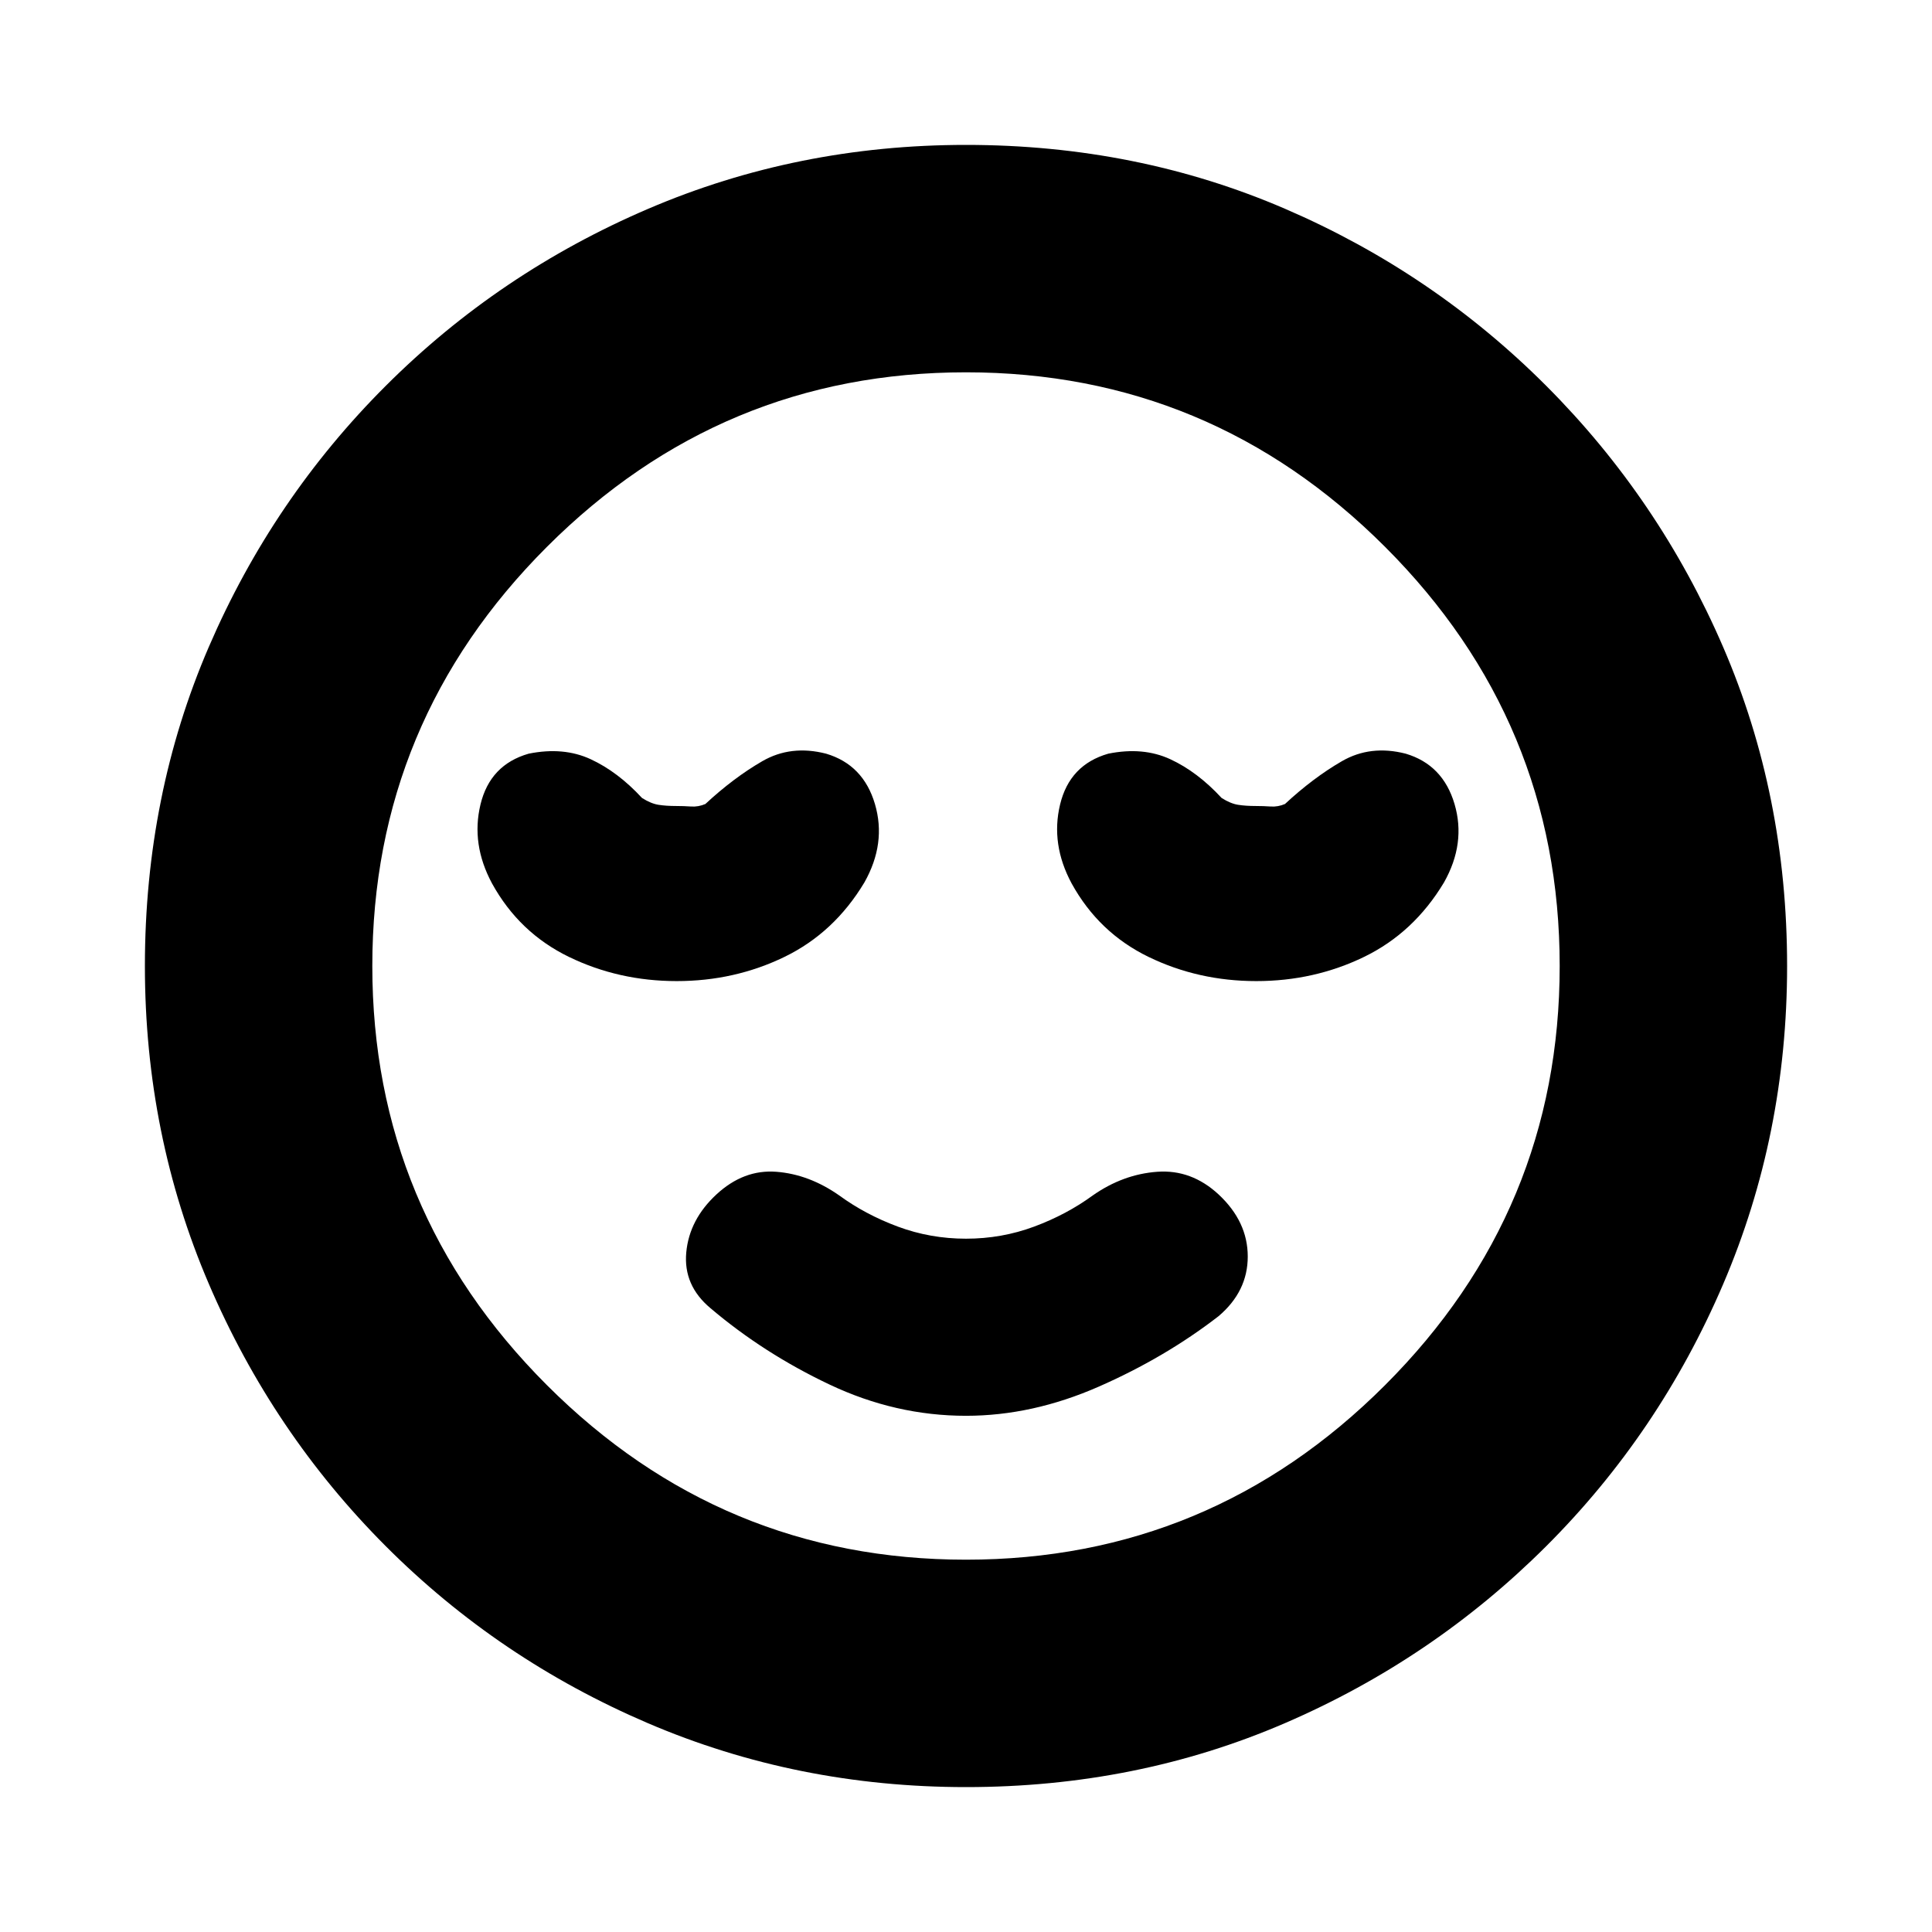 <svg xmlns="http://www.w3.org/2000/svg" height="20" viewBox="0 96 960 960" width="20"><path d="M480 799.5q33 0 66-14.5t59.5-35q14.5-12.294 14.5-29.647Q620 703 605.5 689.5 592 677 575 678.25T543 690q-13 9.5-29.144 15.5t-33.856 6q-17.712 0-33.856-6Q430 699.5 417 690q-15-10.5-31.25-11.75T356 689.5q-13.5 12.5-15 28.853T353 746q26.5 22.5 59.25 38T480 799.5Zm0 184.5q-83.907 0-158.065-31.763-74.159-31.763-130.297-88Q135.5 808 103.75 733.913 72 659.825 72 576q0-84.907 31.763-158.565 31.763-73.659 88-129.797Q248 231.5 322.087 199.75 396.175 168 480 168q84.907 0 158.565 31.763 73.659 31.763 129.797 88Q824.5 344 856.25 417.587 888 491.175 888 576q0 83.906-31.763 158.065-31.763 74.159-88 130.297Q712 920.5 638.413 952.25 564.825 984 480 984Zm0-408Zm0 295q121.5 0 208.25-86.75T775 576q0-121.5-86.75-208.25T480 281q-121.5 0-208.25 86.75T185 576q0 121.5 86.75 208.25T480 871ZM336.25 583.5q28.75 0 53.5-12t39.75-37q11-19.461 5.25-38.98Q429 476 410.5 470.5q-17.5-4.5-31.75 3.75T350.5 495.5q-3.5 1.5-7.1 1.25-3.6-.25-7.4-.25-5 0-8.786-.594-3.785-.594-8.214-3.406-12-13-25.5-19.25t-30.812-2.75Q243.5 476 238.75 495.75T244.5 535q13.5 24.5 38.25 36.5t53.5 12Zm288 0q28.75 0 53.5-12t39.75-37q11-19.461 5.25-38.98Q717 476 698.5 470.5q-17.5-4.5-31.75 3.75T638.5 495.5q-3.5 1.5-7.1 1.25-3.6-.25-7.4-.25-5 0-8.786-.594-3.785-.594-8.214-3.406-12-13-25.5-19.25t-30.812-2.75Q531.5 476 526.75 495.75T532.5 535q13.5 24.5 38.25 36.5t53.5 12Z"/></svg>